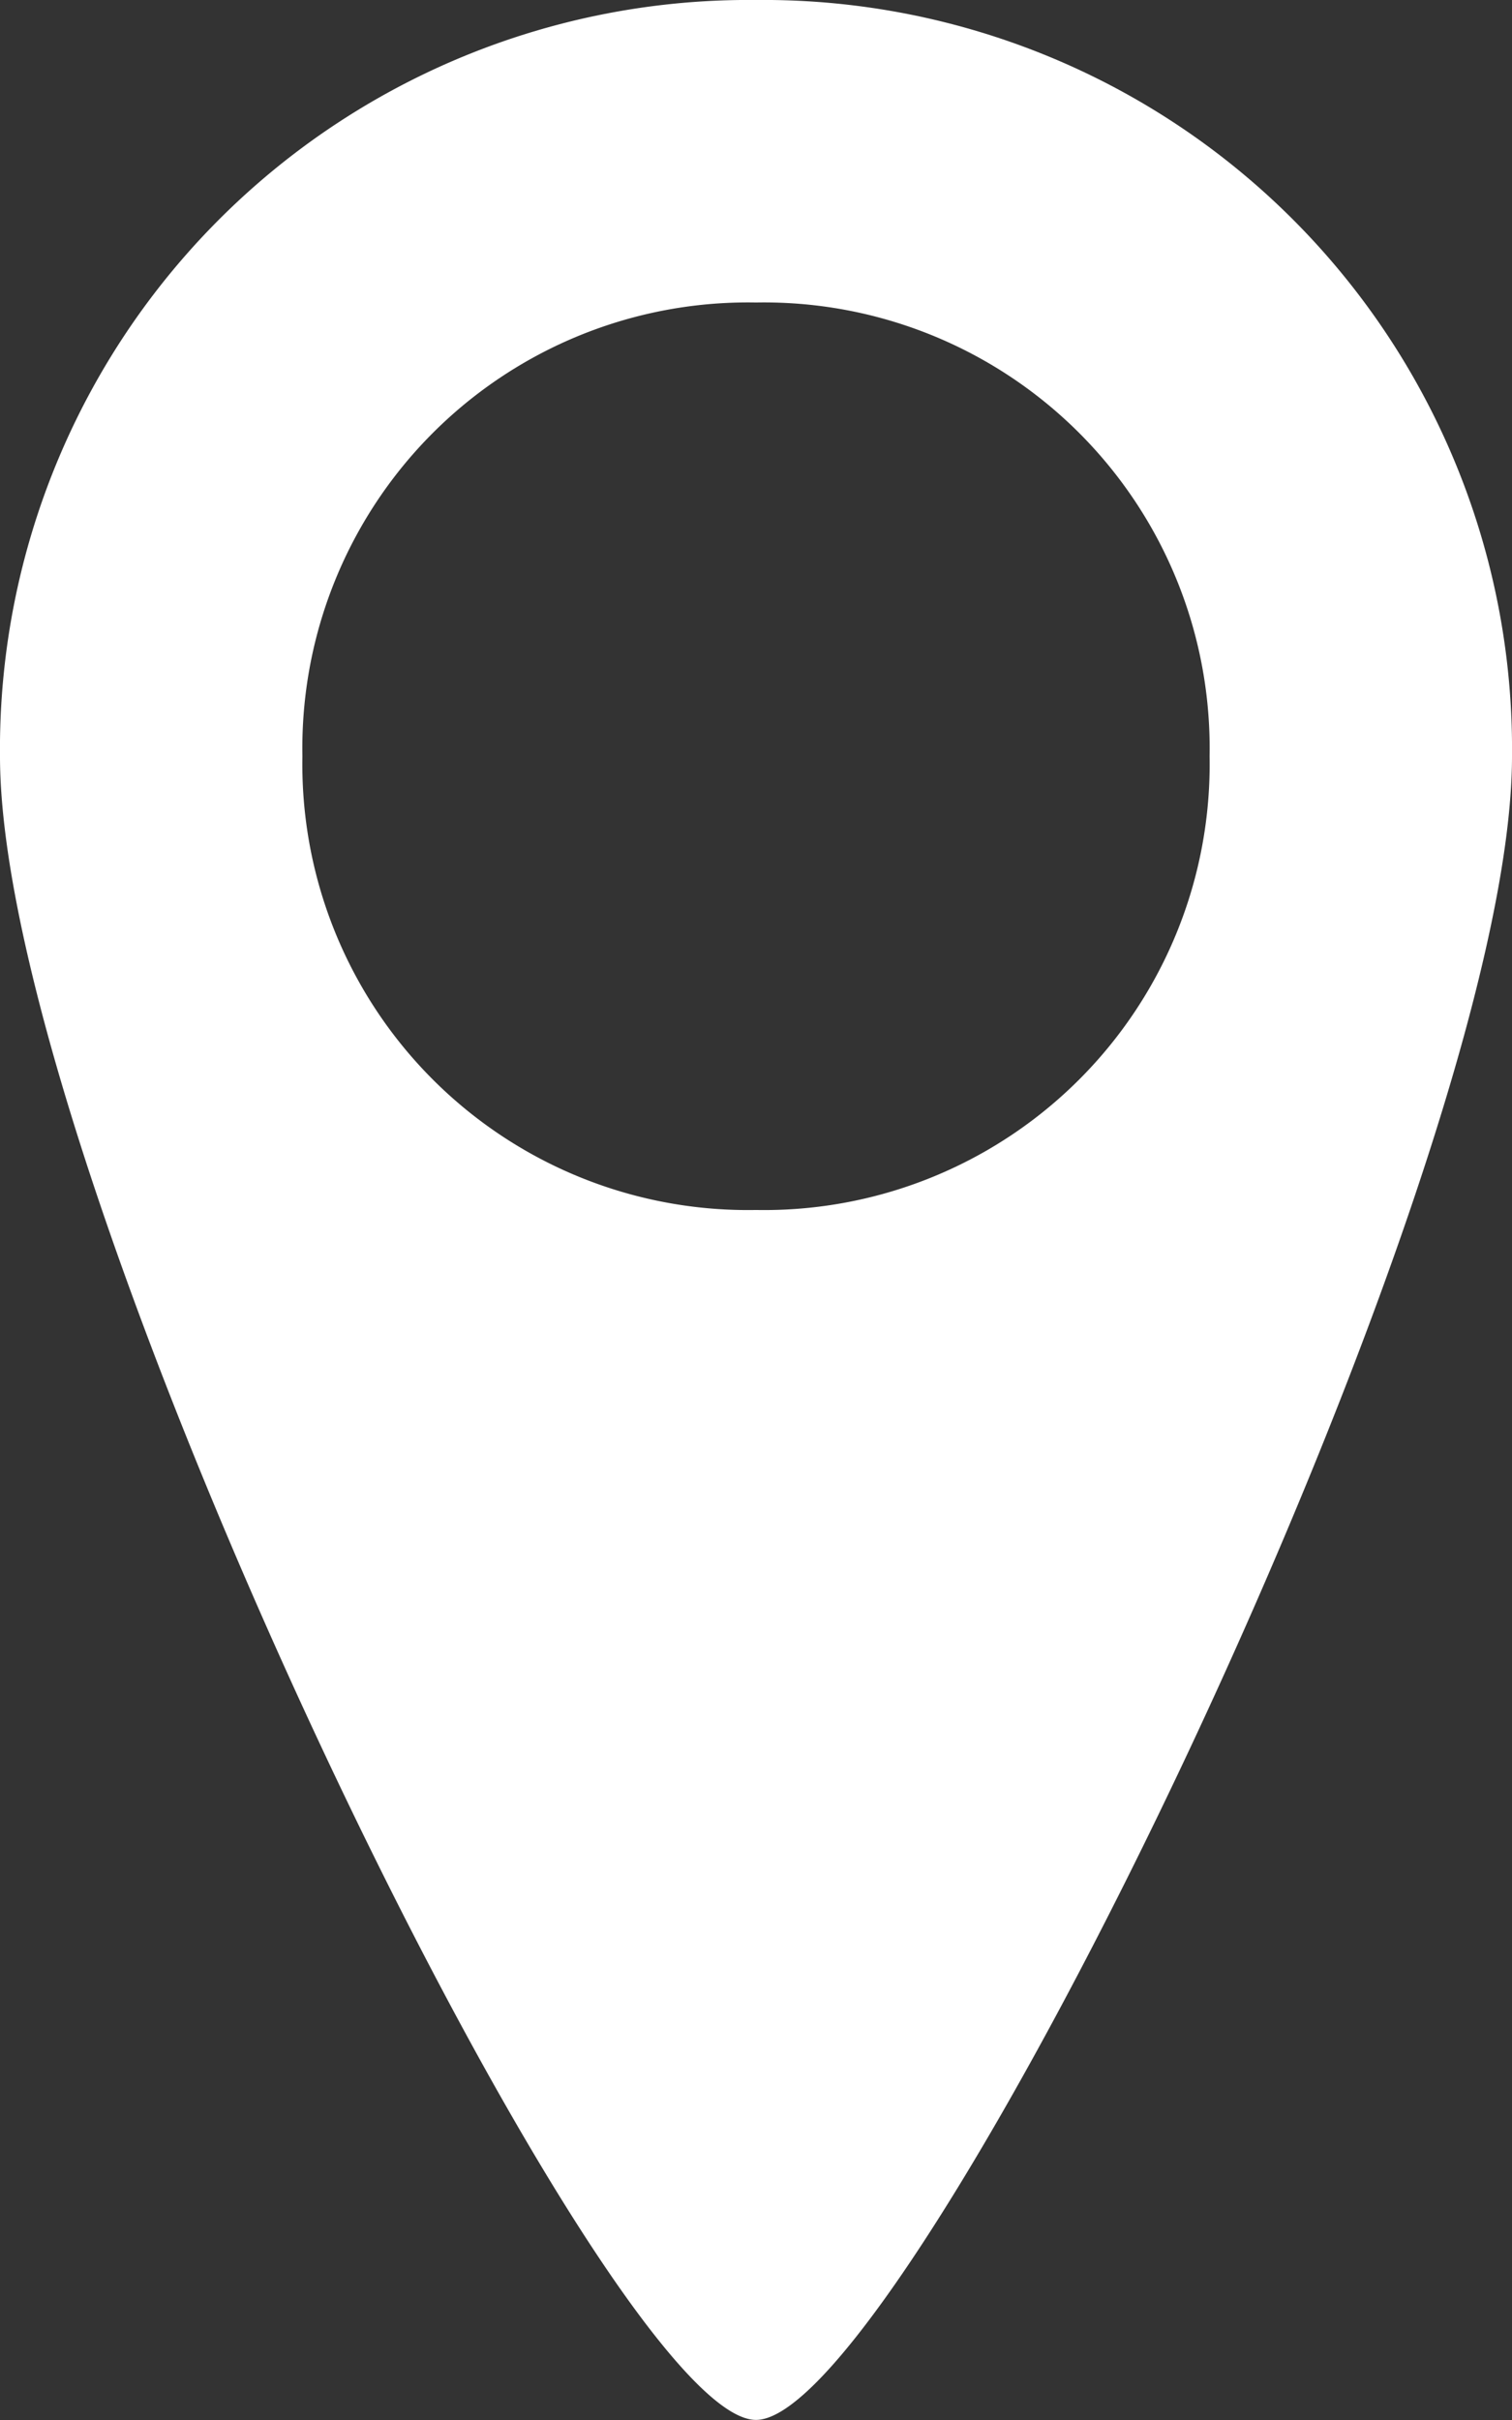 <svg xmlns="http://www.w3.org/2000/svg" width="44.548" height="71.277" viewBox="0 0 44.548 71.277"><rect x="0" y="0" width="44.548" height="71.277" fill="#333333" stroke="none"/><path d="M25.274,0A22.058,22.058,0,0,0,3,22.274c0,12.473,17.819,49,22.274,49s22.274-36.529,22.274-49A22.058,22.058,0,0,0,25.274,0Zm0,35.638A13.126,13.126,0,0,1,11.91,22.274,13.126,13.126,0,0,1,25.274,8.91,13.126,13.126,0,0,1,38.638,22.274,13.126,13.126,0,0,1,25.274,35.638Z" transform="translate(-3)" fill="#fff"/></svg>